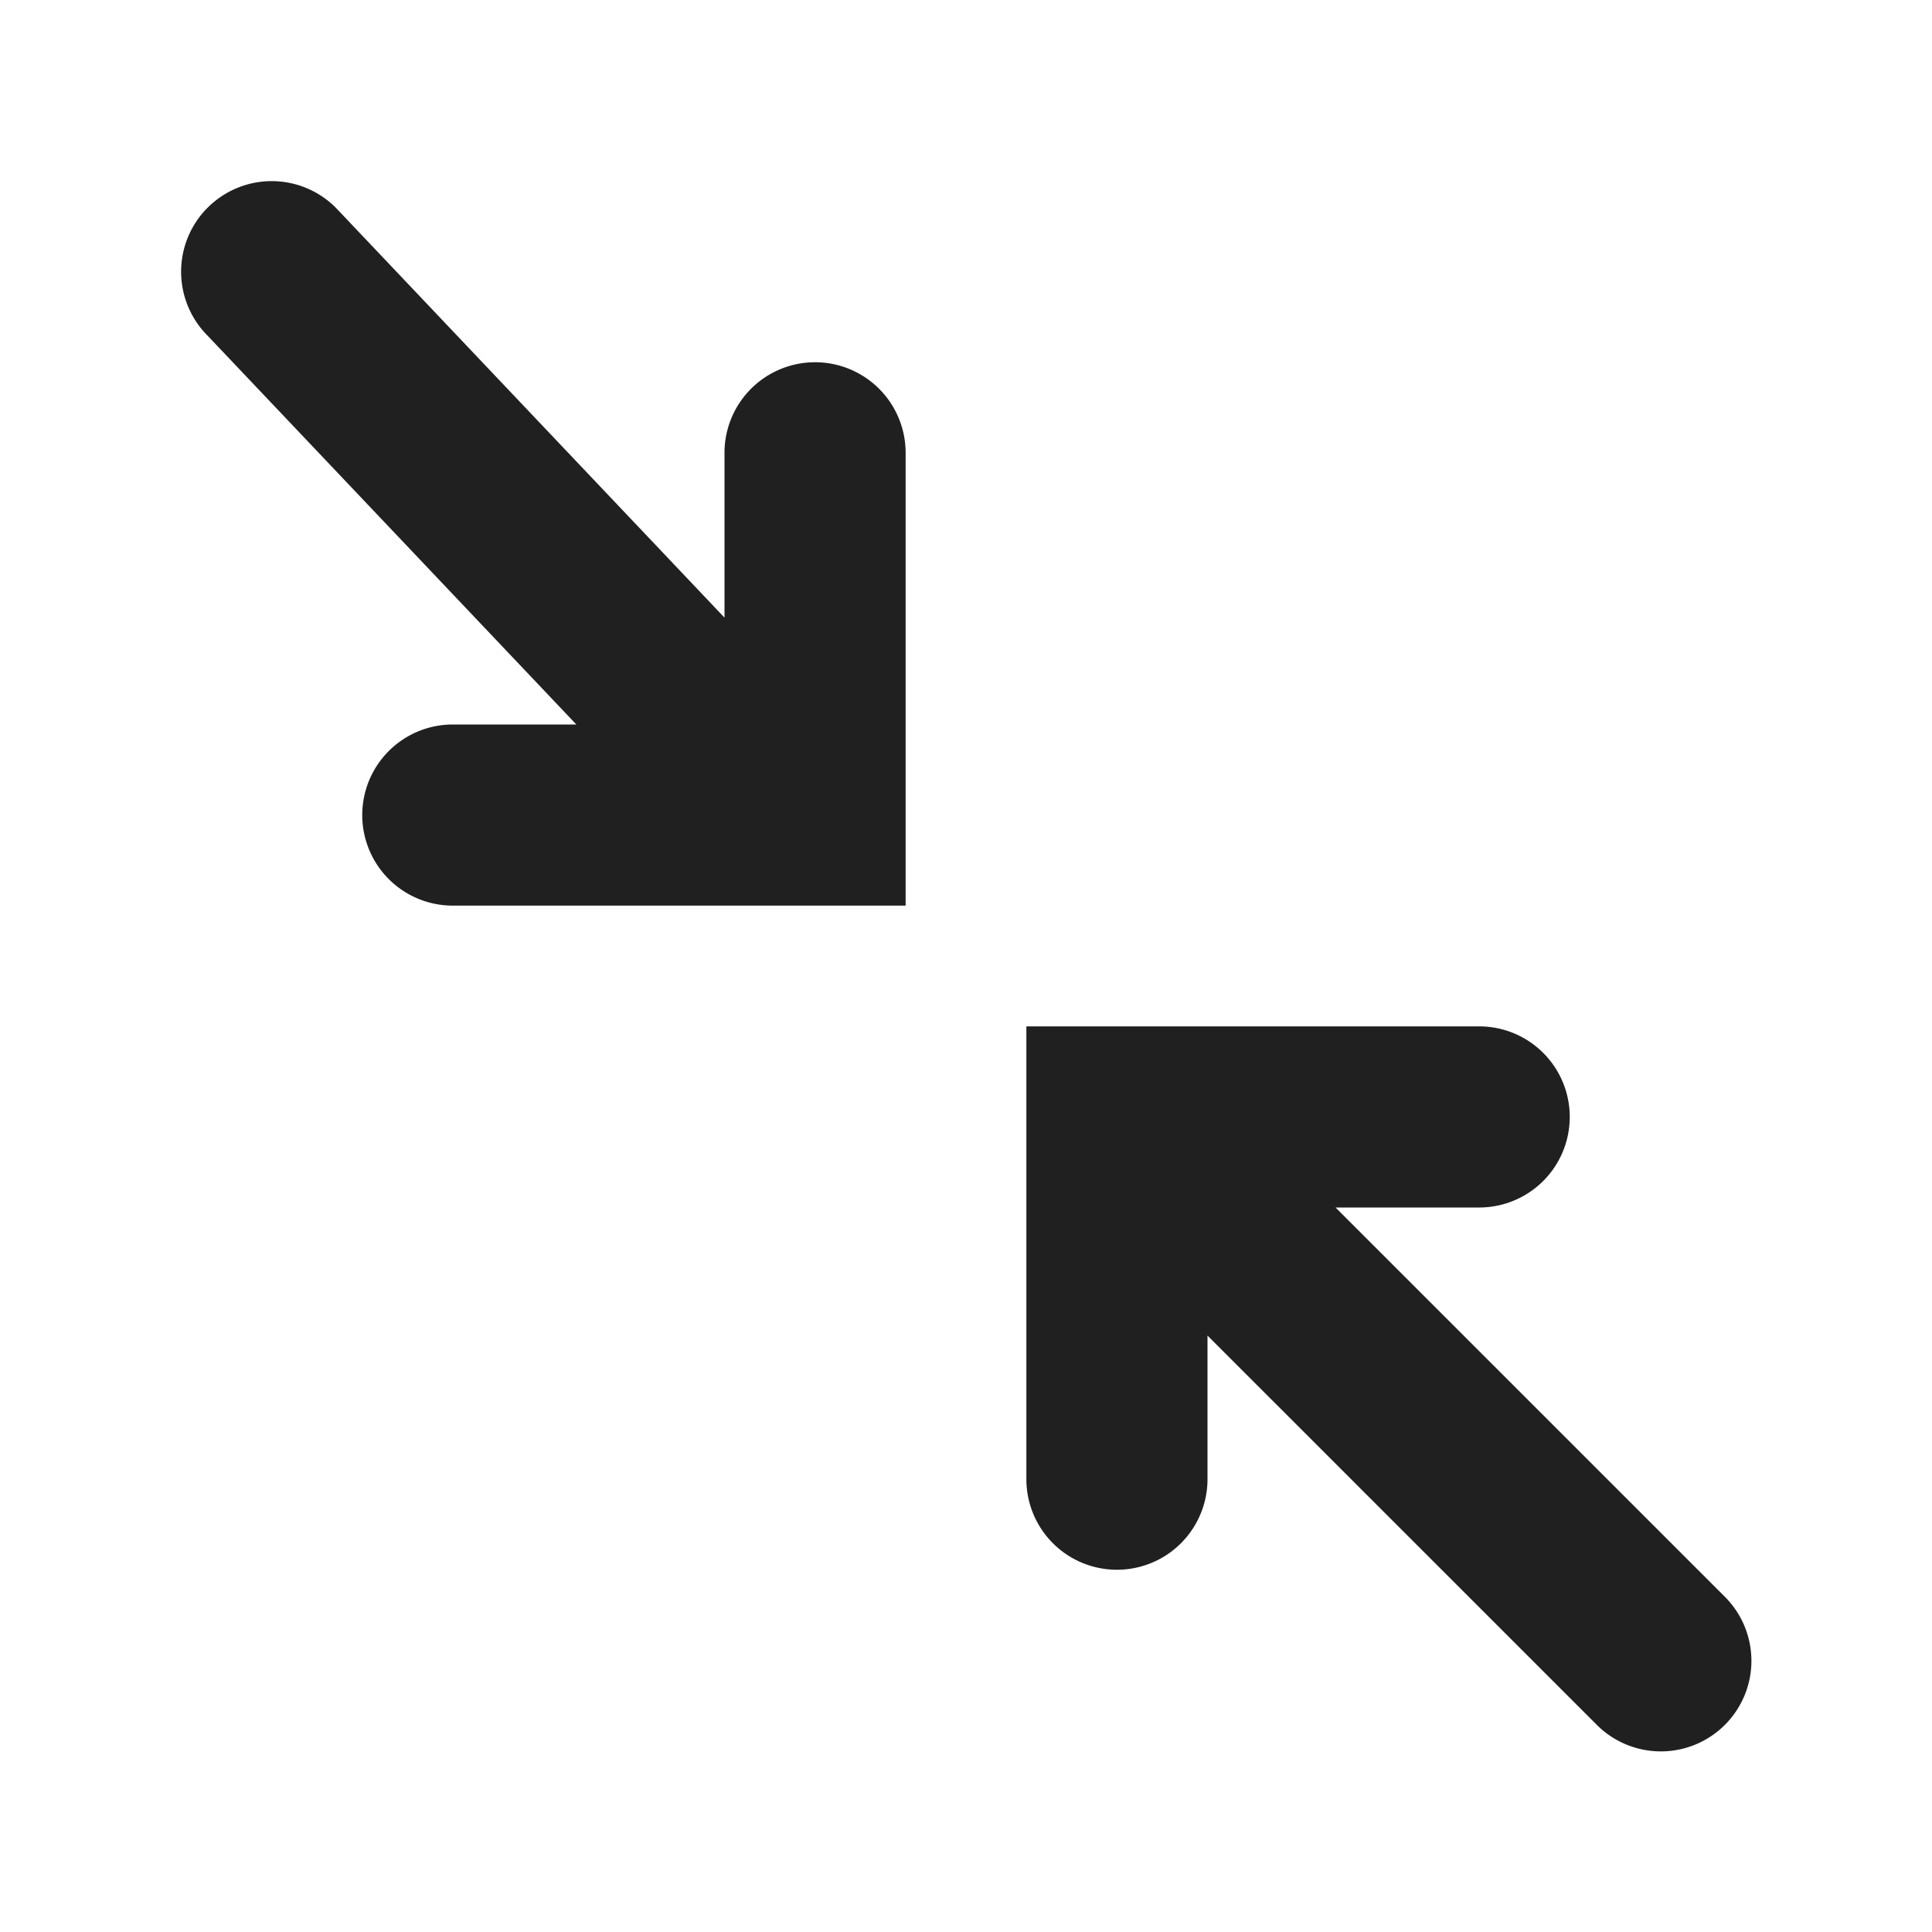 <svg xmlns="http://www.w3.org/2000/svg" viewBox="0 0 64 64" aria-labelledby="title" aria-describedby="desc"><path data-name="layer2" d="M6.88 6.878a3 3 0 0 1 4.242.001L24 20.46V15a3 3 0 0 1 6 0v15H15a3 3 0 0 1 0-6h4.092L6.878 11.121a3 3 0 0 1 .001-4.243z" fill="#202020"/><path data-name="layer1" d="M52 37a3 3 0 0 1-3 3h-4.758l12.88 12.879a3 3 0 1 1-4.243 4.242L40 44.243V49a3 3 0 0 1-6 0V34h15a3 3 0 0 1 3 3z" fill="#202020"/></svg>